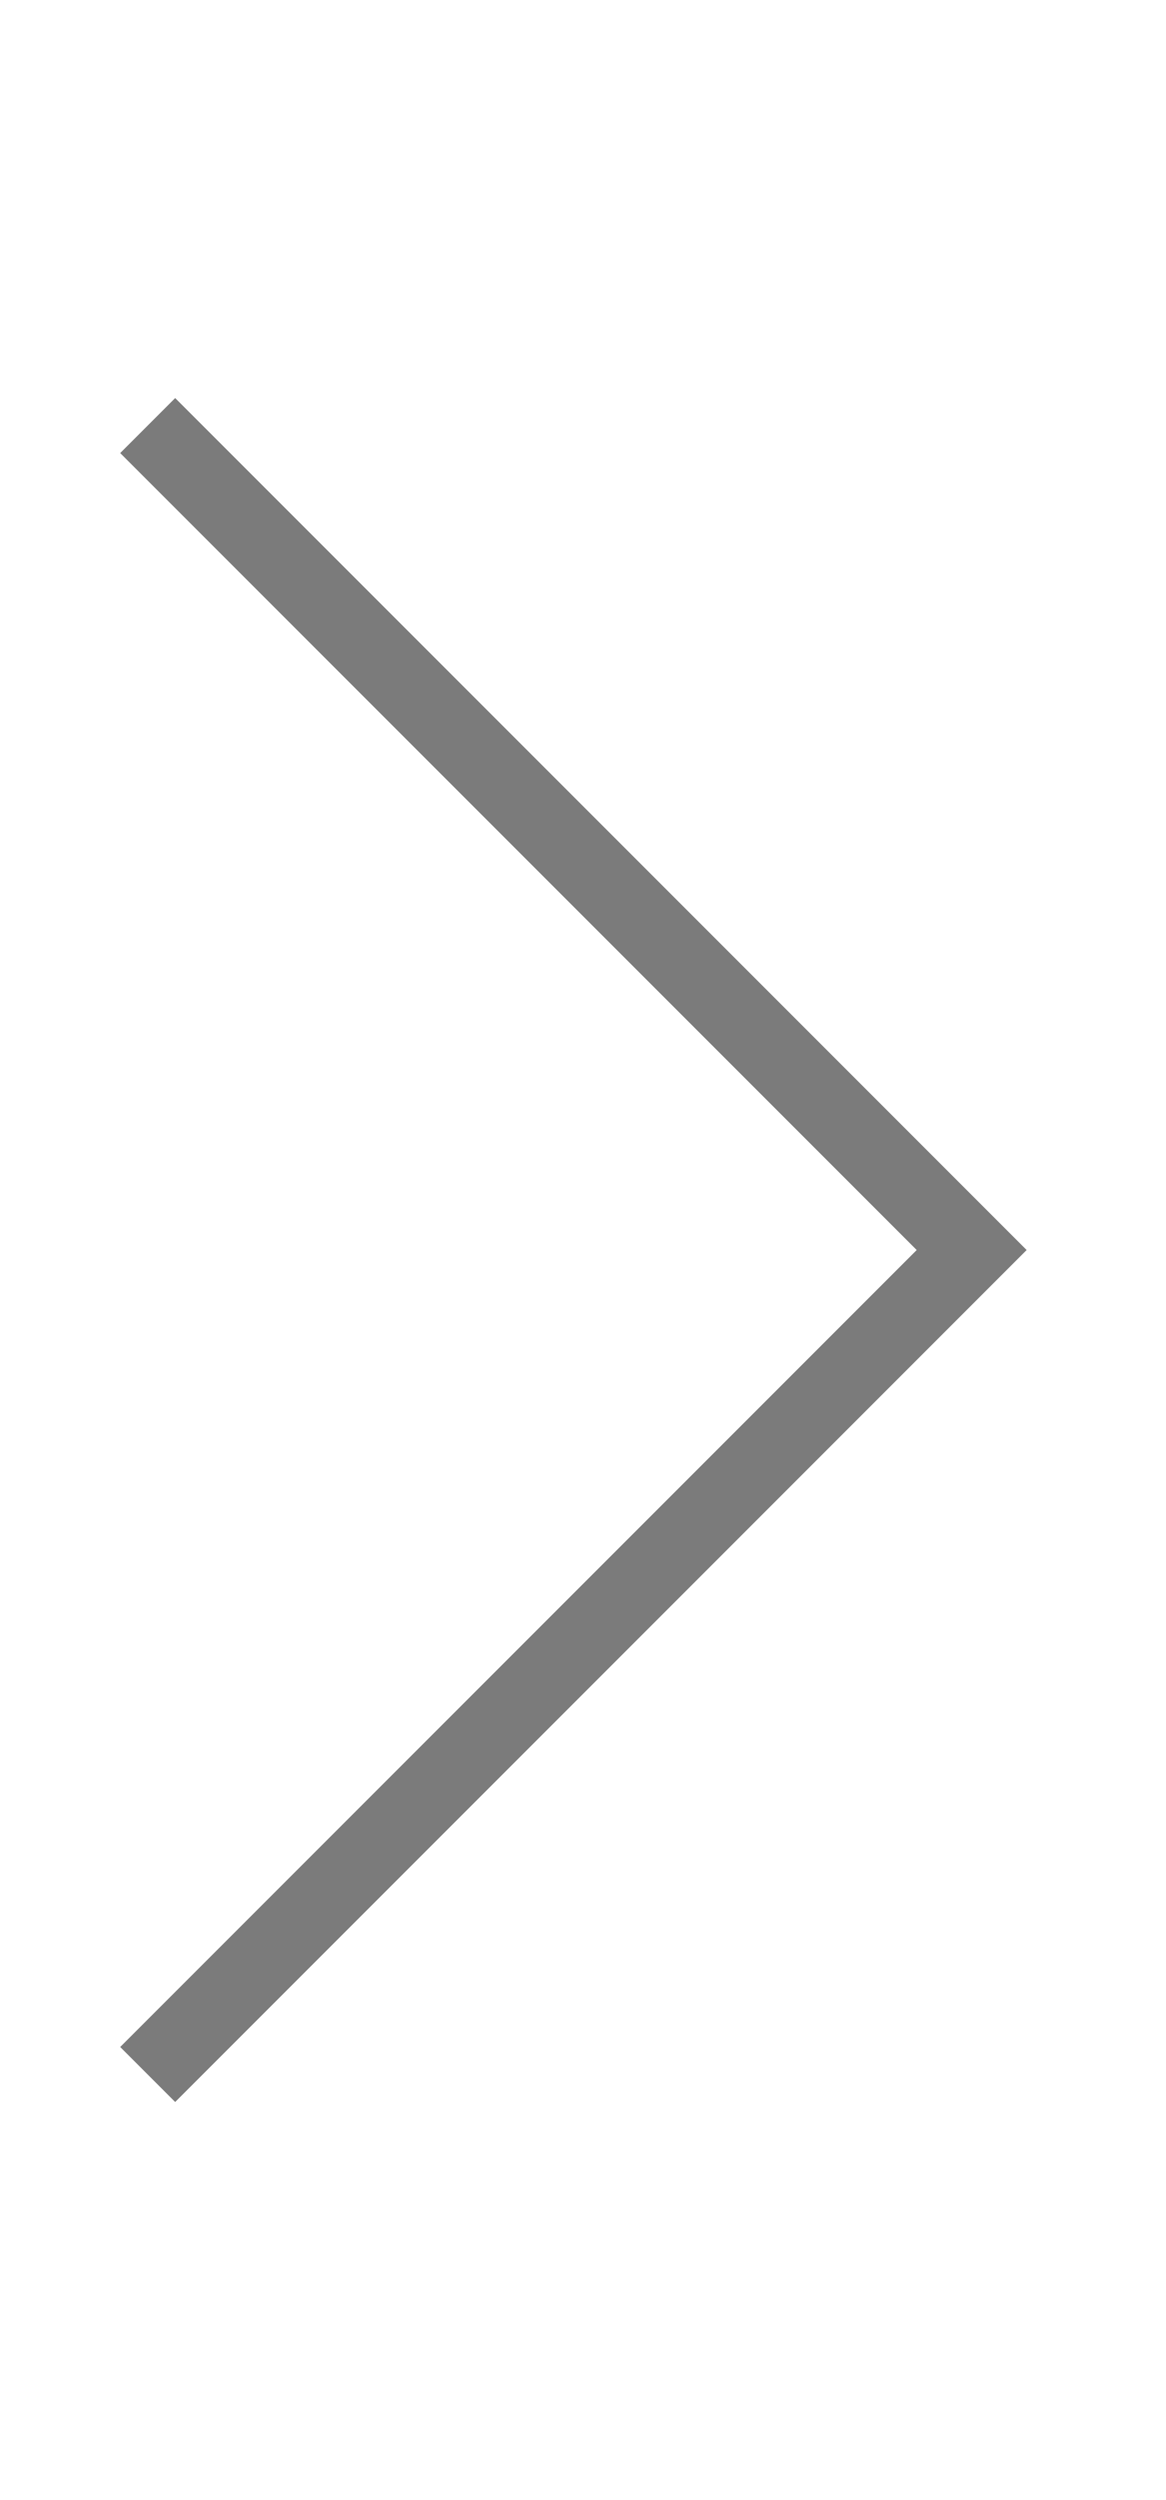 <svg version="1.1" xmlns="http://www.w3.org/2000/svg" xmlns:xlink="http://www.w3.org/1999/xlink" width="35" height="75" x="0px" y="0px"
	 viewBox="0 0 15 23" style="enable-background:new 0 0 15 23;" xml:space="preserve">
<polyline class="st0" style="fill:none;stroke:#7b7b7b;stroke-width:1" points="1.9,22.1 12.5,11.5 1.9,0.9 "/>
</svg>
